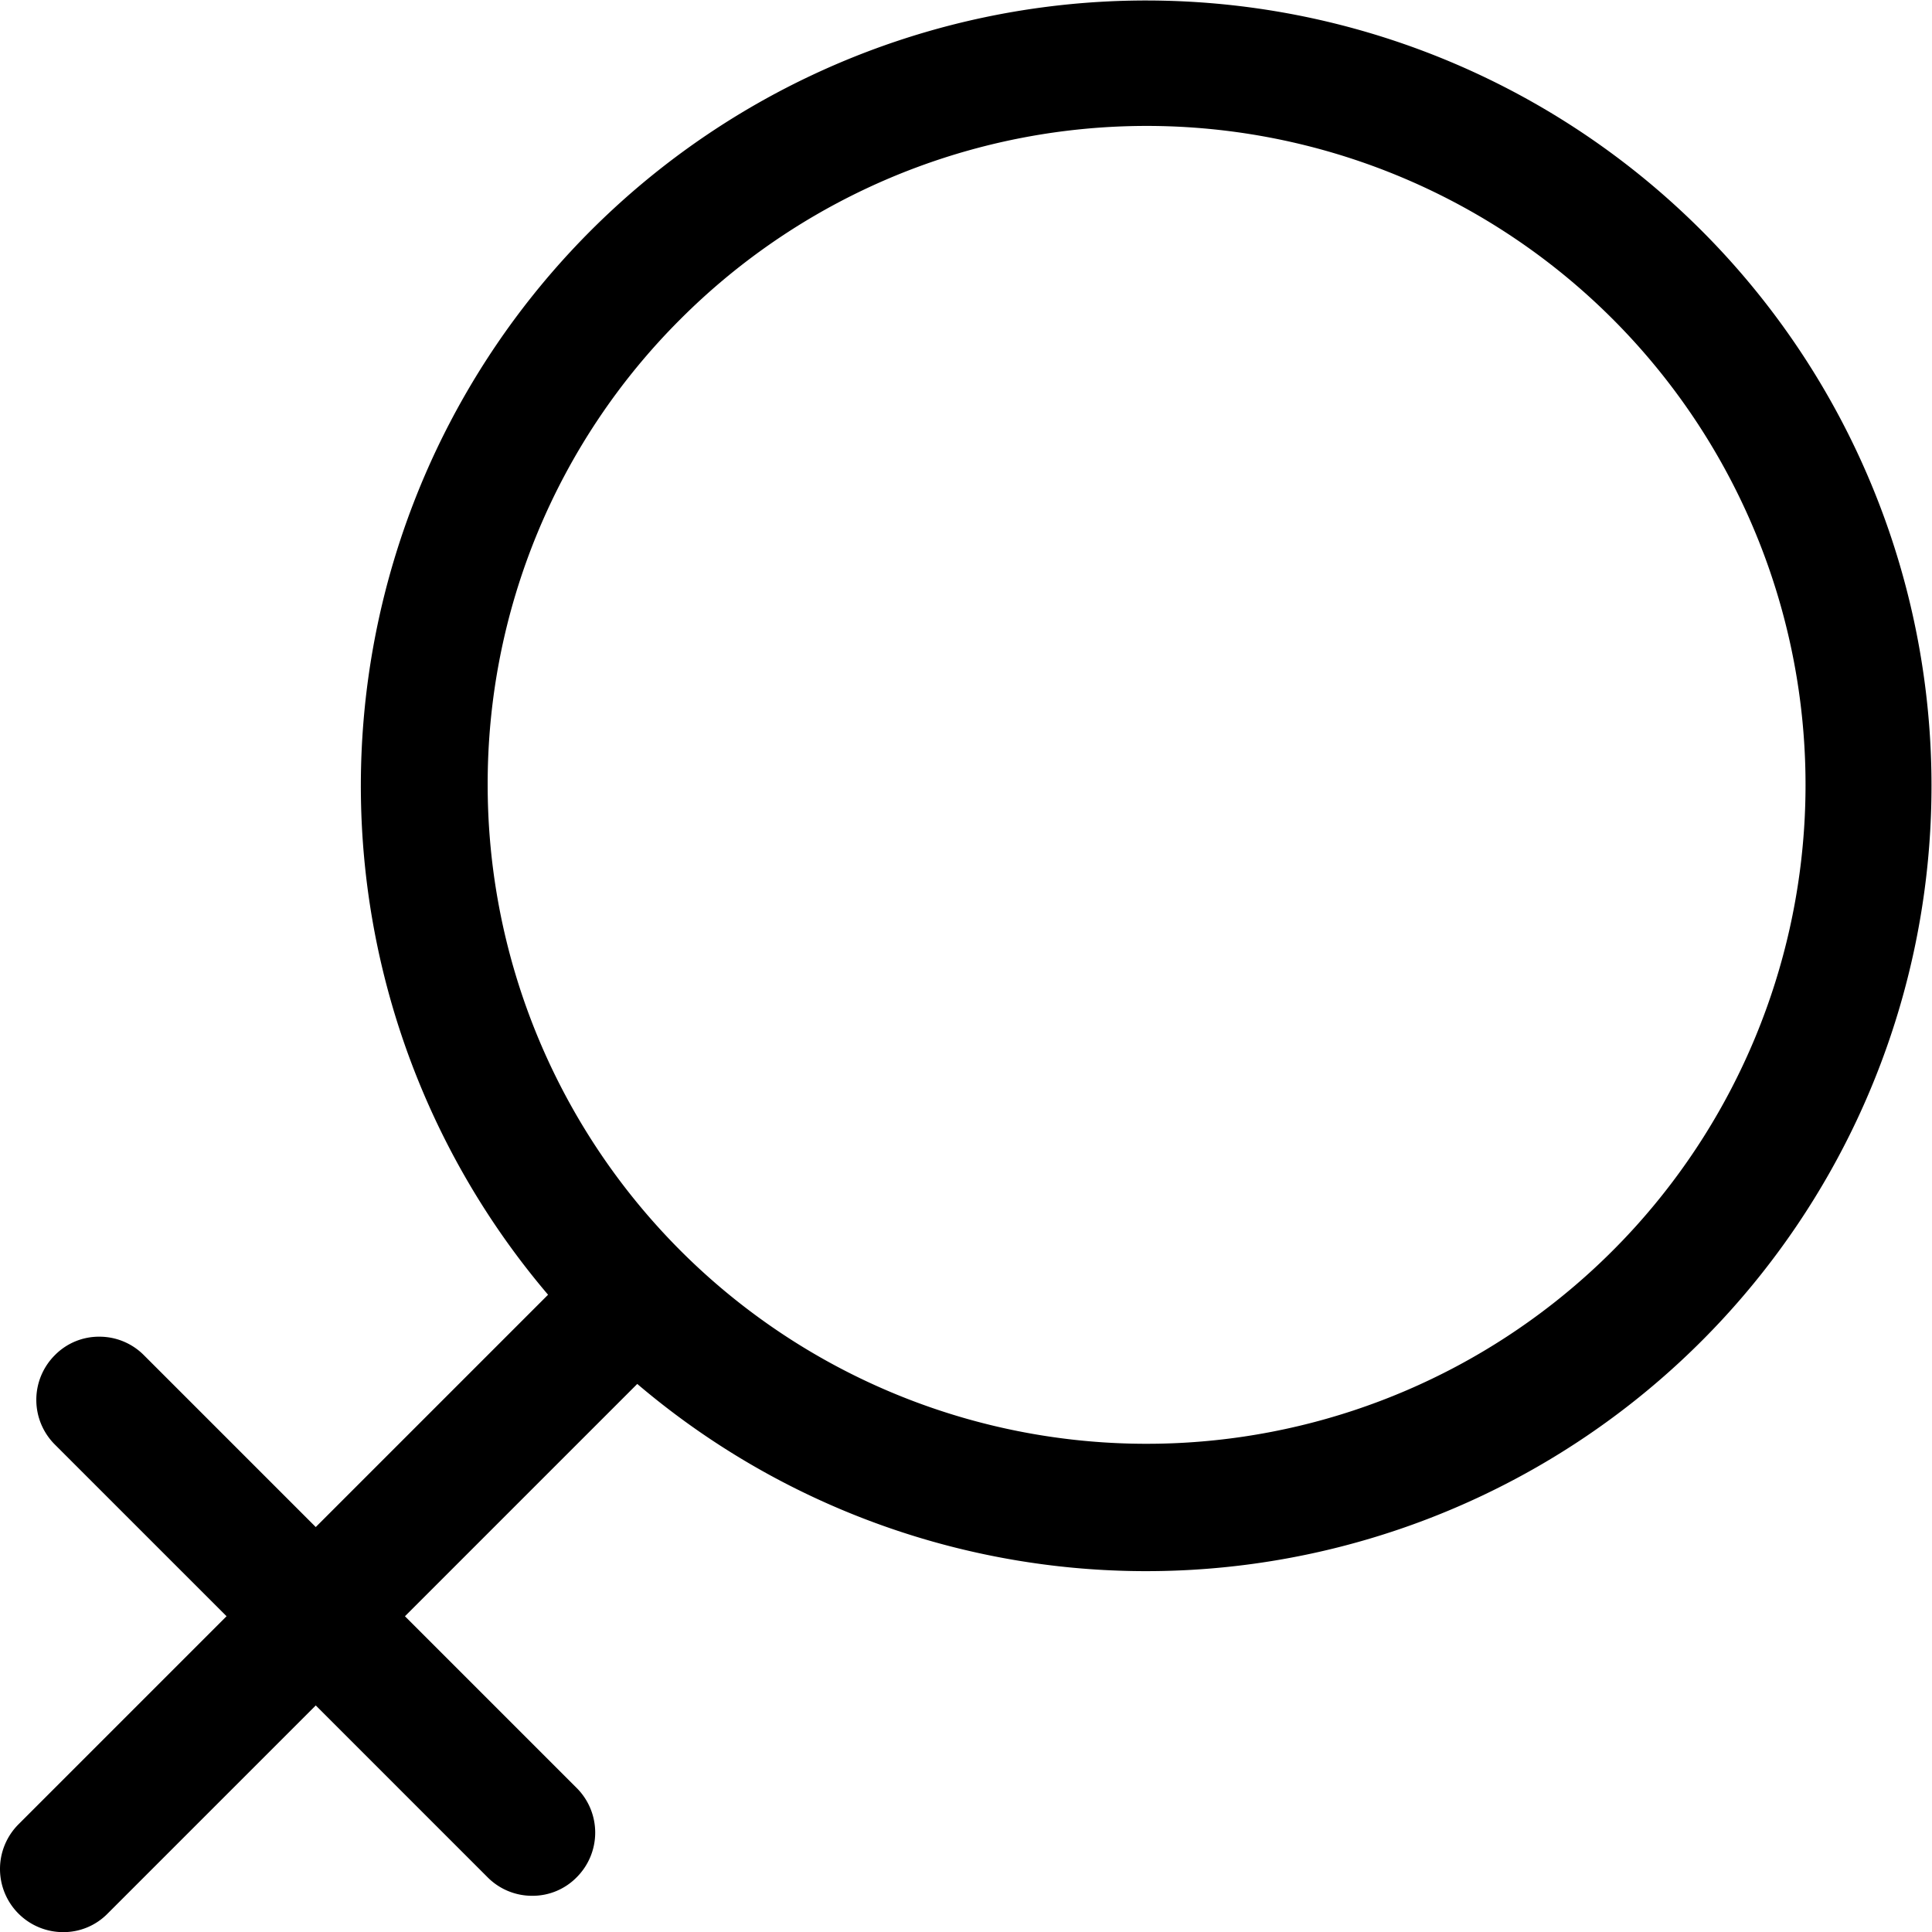 <svg xmlns="http://www.w3.org/2000/svg" width="29.241" height="29.243" viewBox="0 0 29.241 29.243">
  <path id="famale" d="M4.331,32.625a.935.935,0,0,0,.675-.281l3.15-3.15,2.6,2.6a.947.947,0,0,0,.675.281.935.935,0,0,0,.675-.281.955.955,0,0,0,0-1.35l-2.6-2.6,3.516-3.516a11.886,11.886,0,1,0-1.35-1.35L8.156,26.494l-2.6-2.6a.947.947,0,0,0-.675-.281.935.935,0,0,0-.675.281.955.955,0,0,0,0,1.35l2.6,2.6-3.15,3.15a.956.956,0,0,0,.675,1.631ZM13.676,8.212a9.973,9.973,0,1,1-2.918,7.052A9.925,9.925,0,0,1,13.676,8.212Z" transform="translate(-3.377 -3.382)"/>
</svg>
